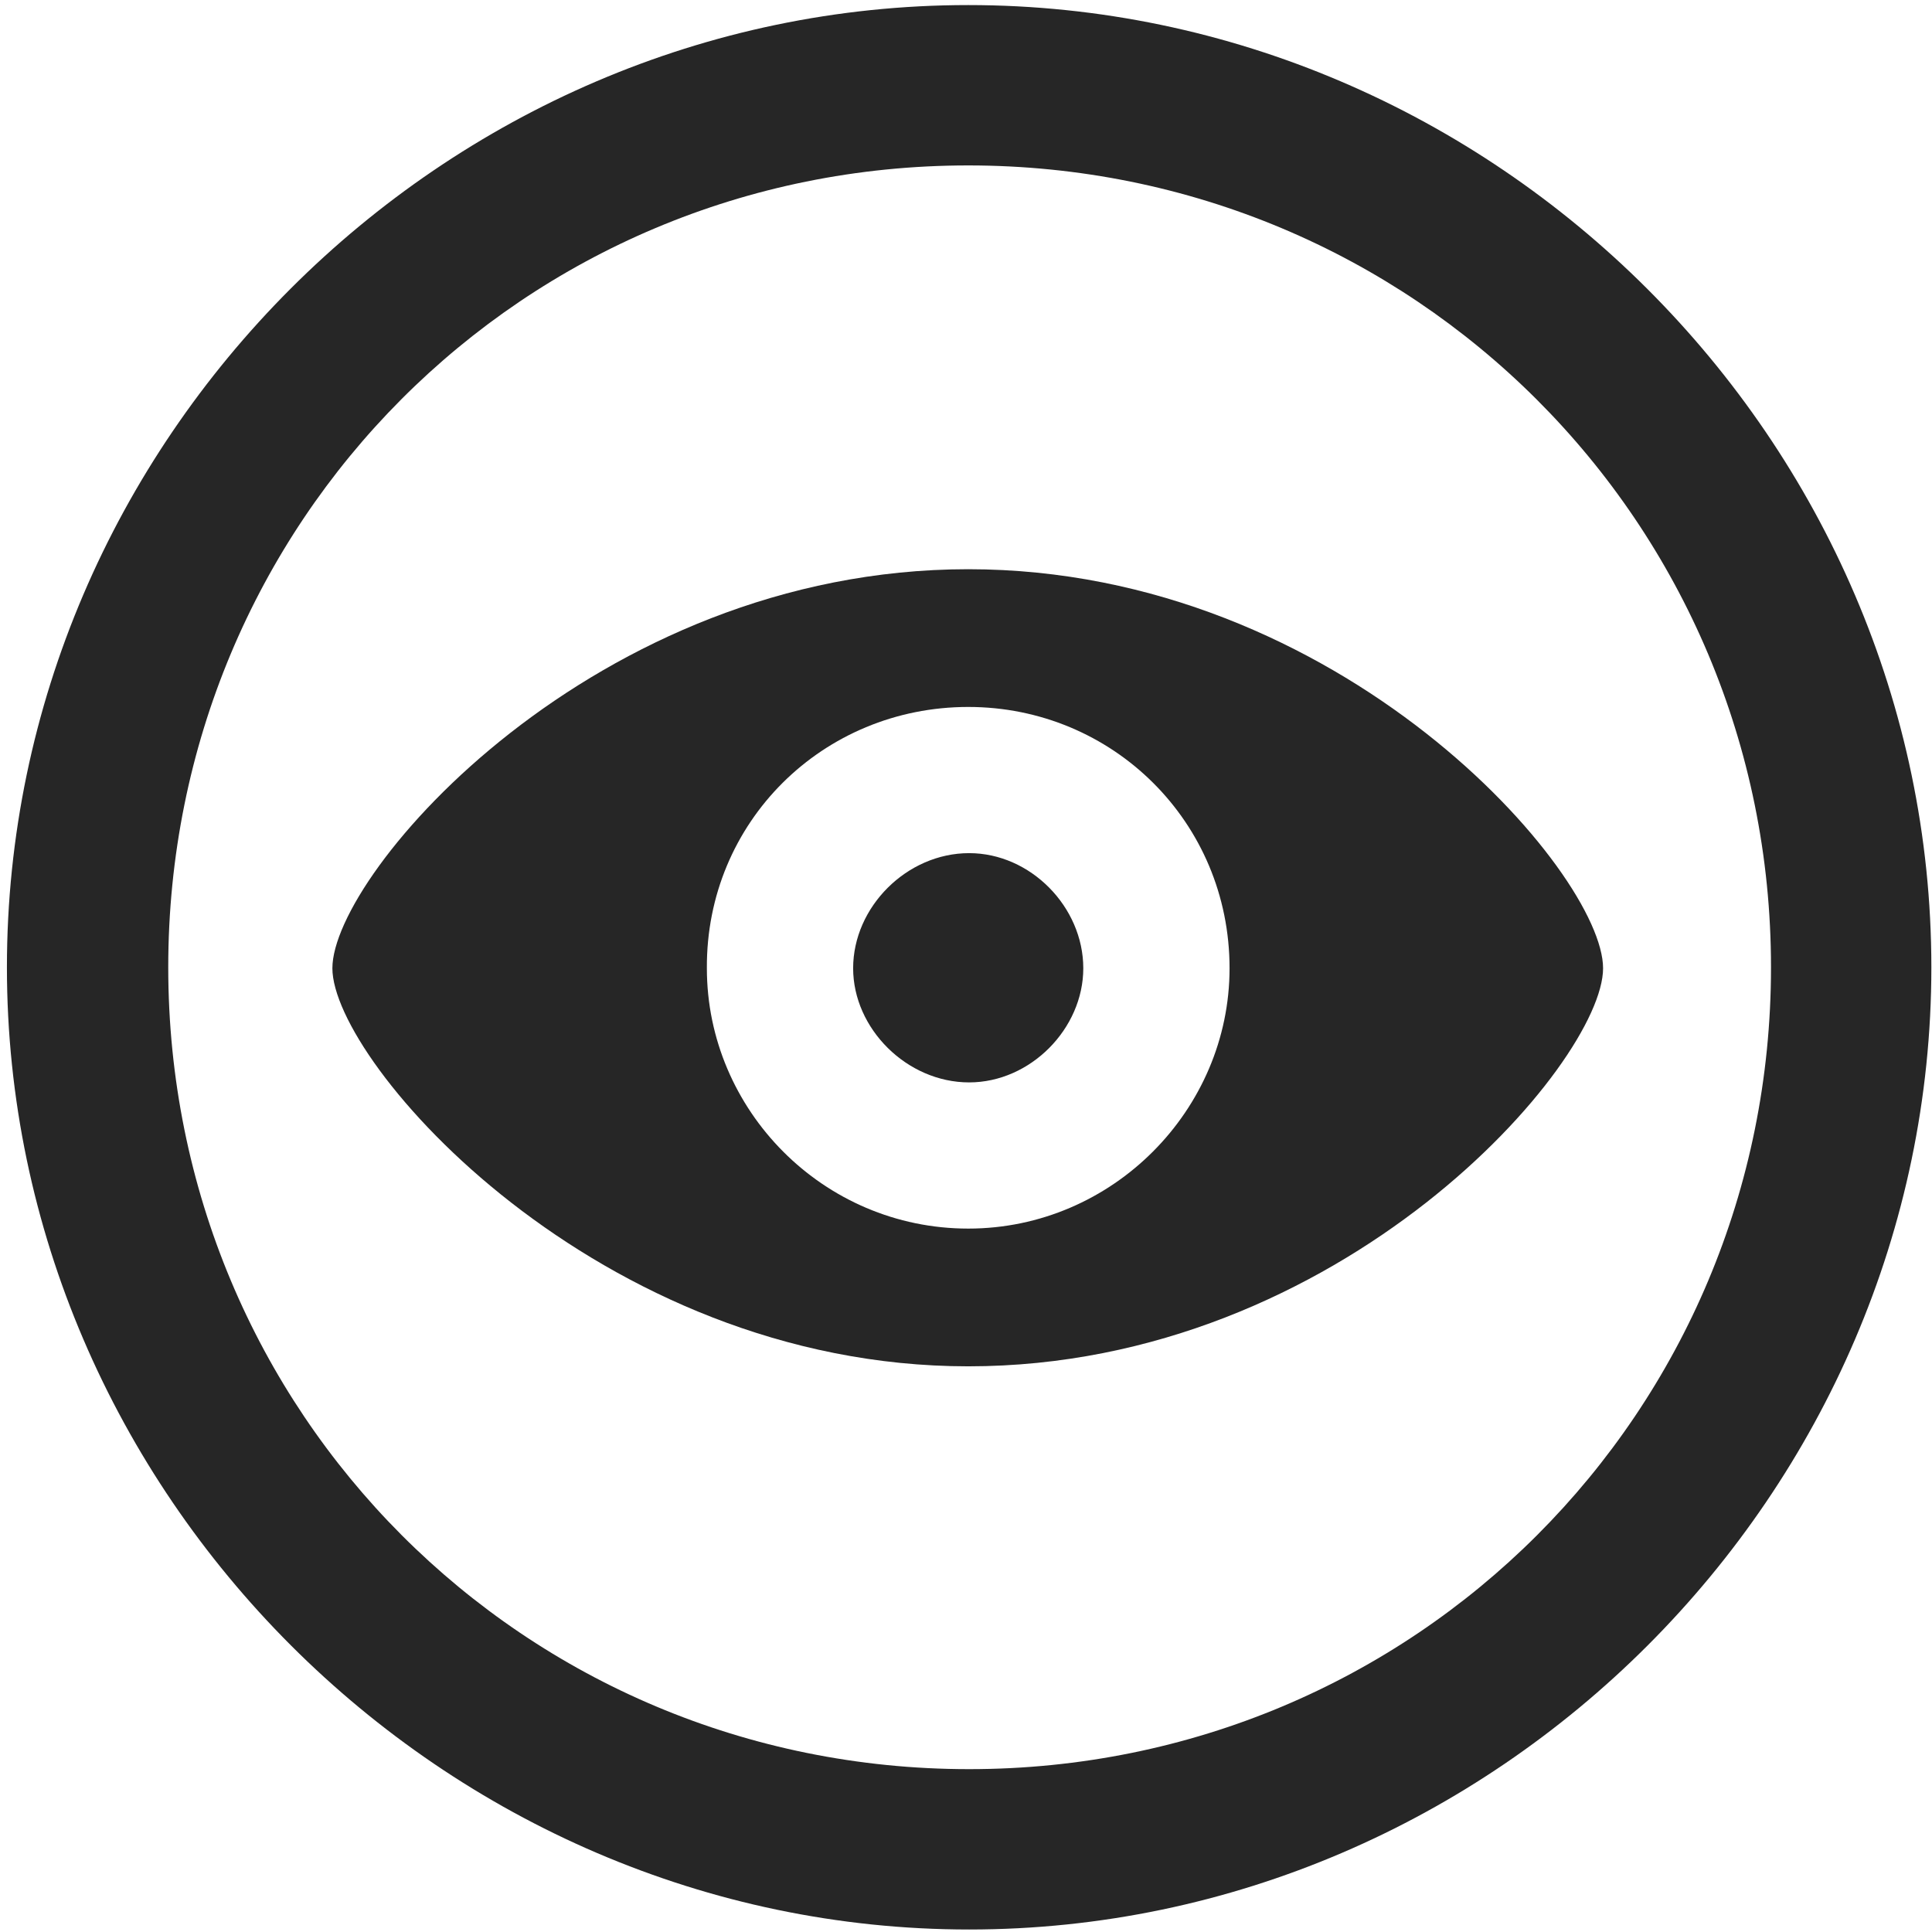 <svg width="24" height="24" viewBox="0 0 24 24" fill="none" xmlns="http://www.w3.org/2000/svg">
<g clip-path="url(#clip0_2207_18430)">
<path d="M12.039 23.969C18.578 23.969 23.992 18.544 23.992 12.016C23.992 5.477 18.567 0.063 12.028 0.063C5.5 0.063 0.086 5.477 0.086 12.016C0.086 18.544 5.512 23.969 12.039 23.969ZM12.039 21.977C6.508 21.977 2.09 17.547 2.09 12.016C2.09 6.485 6.496 2.055 12.028 2.055C17.559 2.055 22 6.485 22 12.016C22 17.547 17.571 21.977 12.039 21.977Z" fill="black" fill-opacity="0.85"/>
<path d="M12.028 16.973C16.68 16.973 19.914 13.2 19.914 12.028C19.914 10.844 16.668 7.071 12.028 7.071C7.387 7.071 4.129 10.844 4.129 12.028C4.129 13.2 7.422 16.973 12.028 16.973ZM12.028 15.262C10.223 15.262 8.781 13.786 8.781 12.028C8.77 10.211 10.223 8.782 12.028 8.782C13.821 8.782 15.274 10.211 15.274 12.028C15.274 13.786 13.821 15.262 12.028 15.262ZM12.039 13.446C12.801 13.446 13.457 12.778 13.457 12.028C13.457 11.266 12.801 10.598 12.039 10.598C11.266 10.598 10.598 11.266 10.598 12.028C10.598 12.778 11.266 13.446 12.039 13.446Z" fill="black" fill-opacity="0.85"/>
</g>
<defs>
<clipPath id="clip0_2207_18430">
<rect width="23.906" height="23.918" fill="white" transform="translate(0.086 0.063)"/>
</clipPath>
</defs>
</svg>
